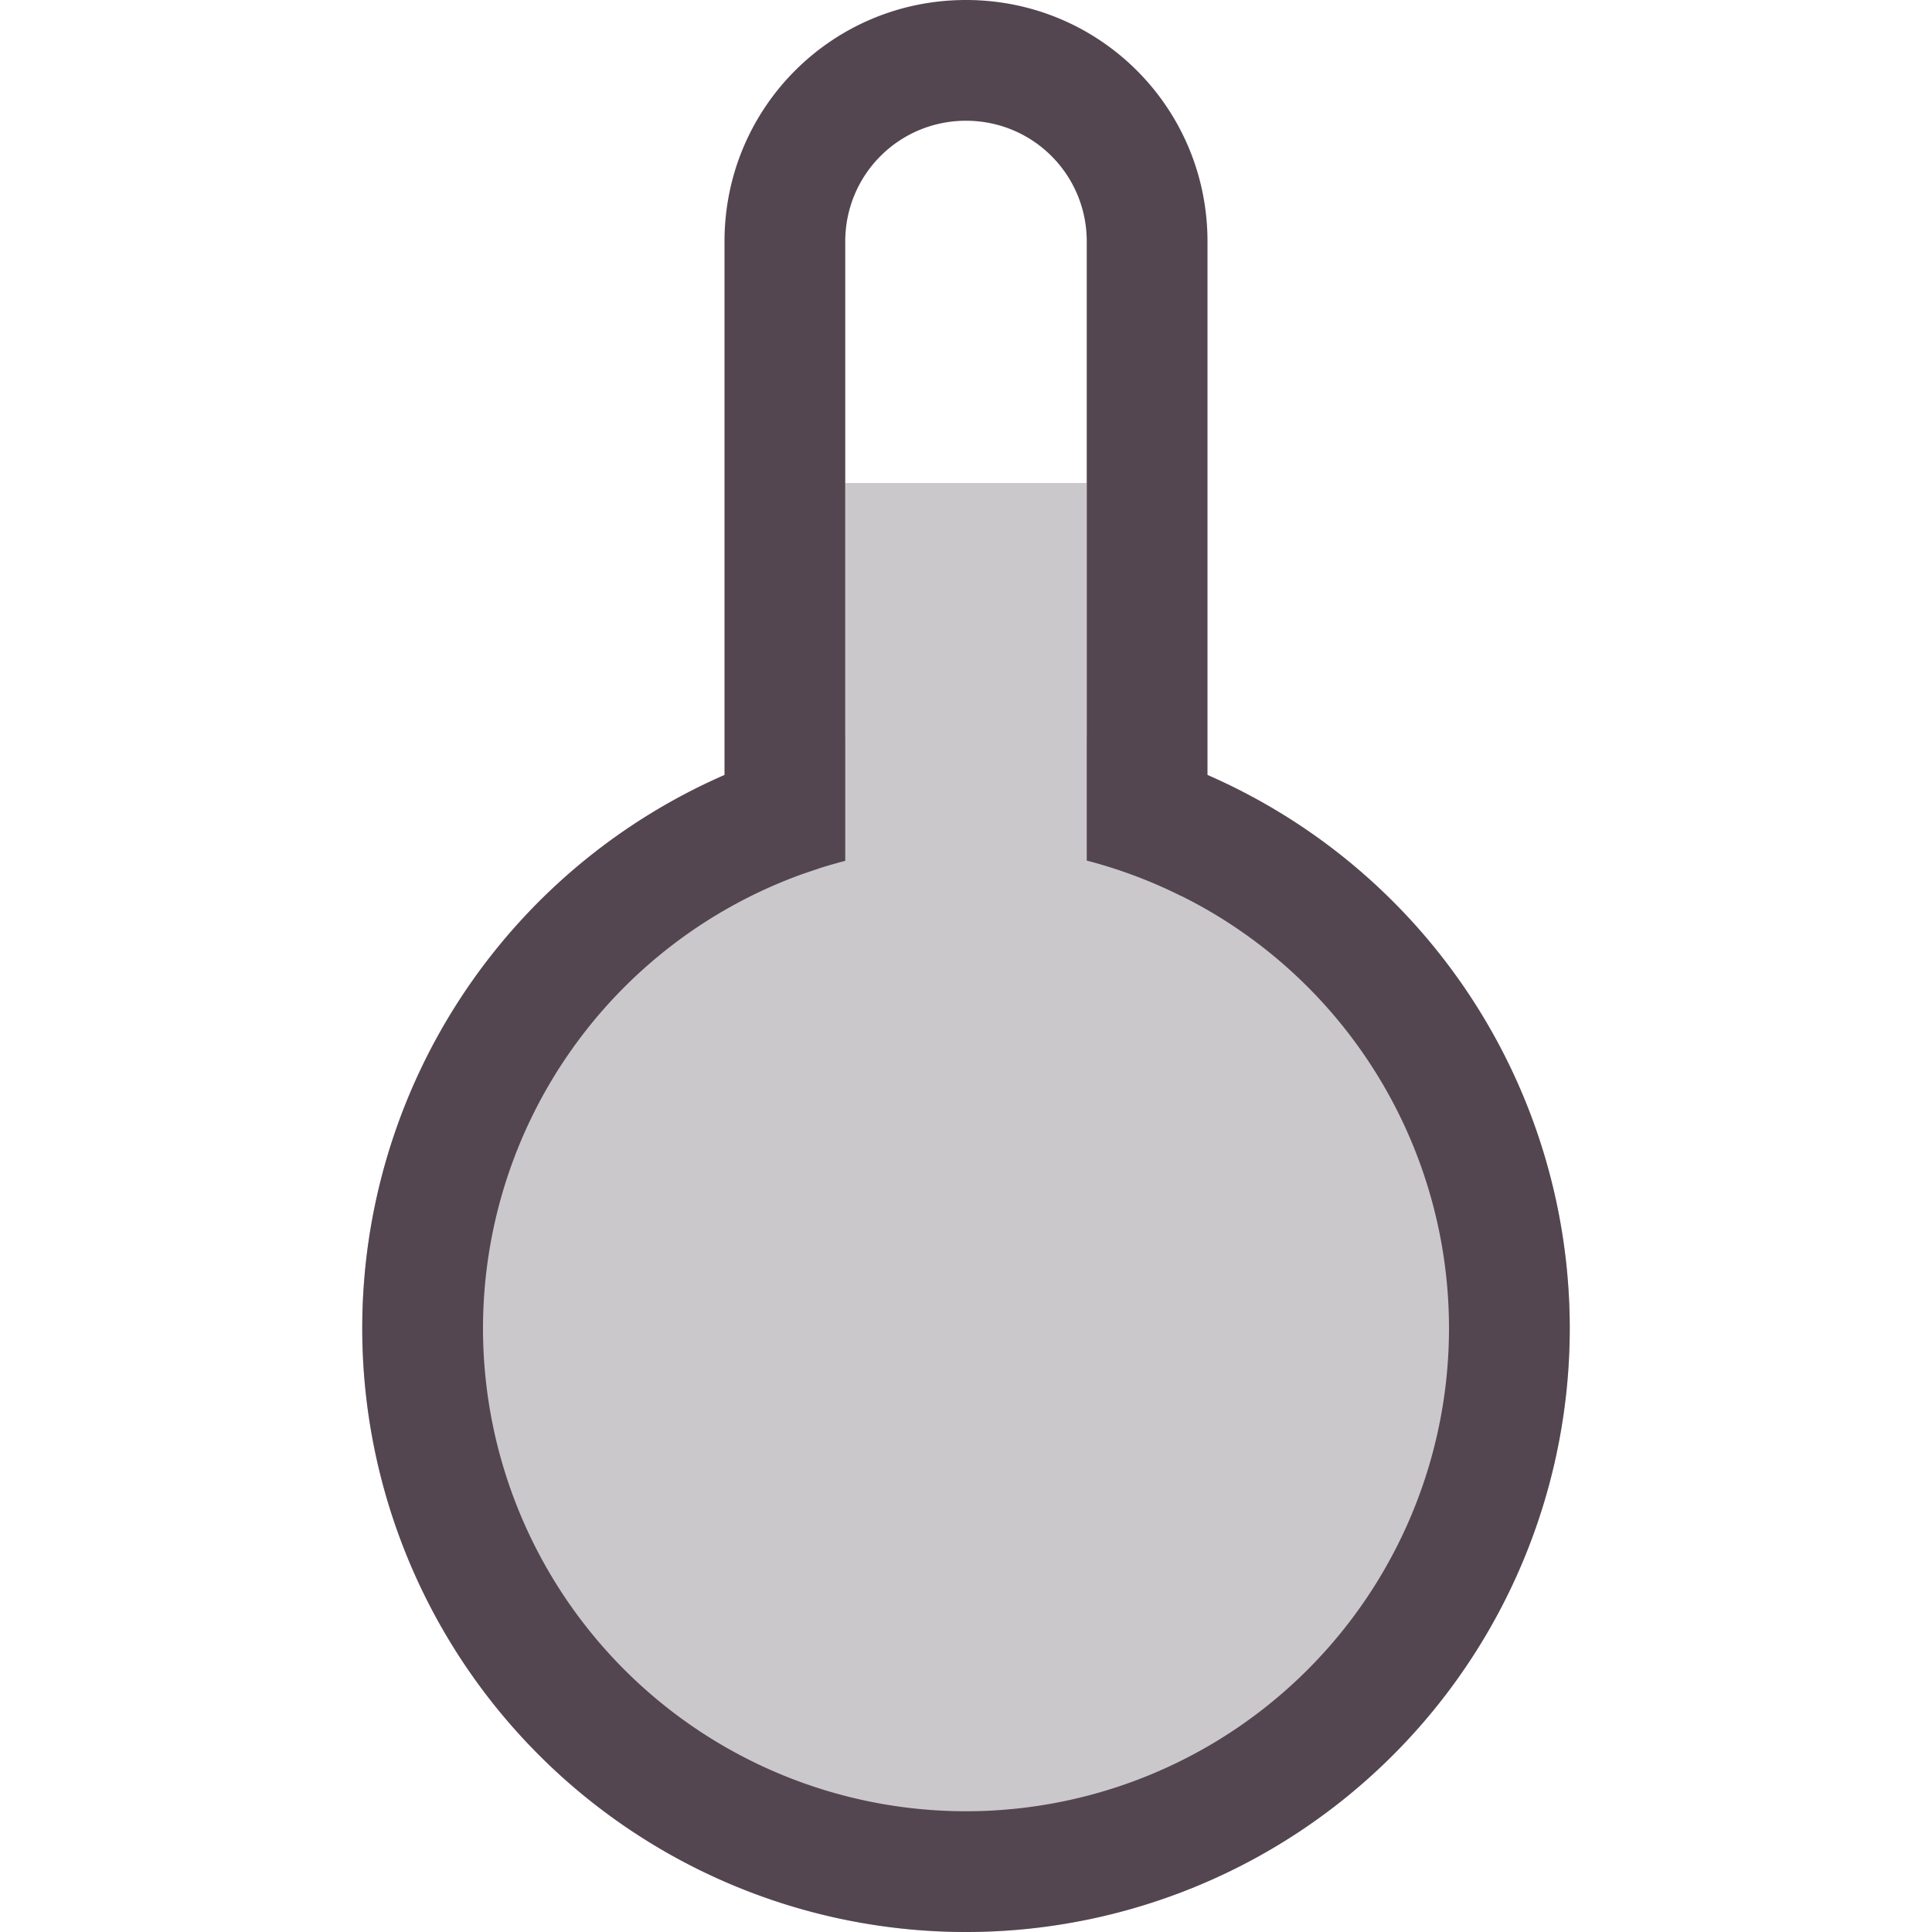 <svg xmlns="http://www.w3.org/2000/svg" width="16" height="16"><path fill="#534650" d="M7 4v2.102A5 5 0 0 0 3 11a5 5 0 0 0 5 5 5 5 0 0 0 5-5 5 5 0 0 0-4-4.898V4z" opacity=".3"/><path fill="#534650" d="M8 0C6.892 0 6 .892 6 2v4.418A5 5 0 0 0 3 11a5 5 0 0 0 5 5 5 5 0 0 0 5-5 5 5 0 0 0-3-4.582V2c0-1.108-.892-2-2-2m0 1c.554 0 1 .446 1 1v5.127a4 4 0 0 1 .785.295h.002a4 4 0 0 1 .19.101A4 4 0 0 1 12 11a4 4 0 0 1-4 4 4 4 0 0 1-4-4 4 4 0 0 1 2.625-3.754l.01-.004.148-.05.01-.004.08-.024.082-.023L7 7.129V2c0-.554.446-1 1-1"/></svg>